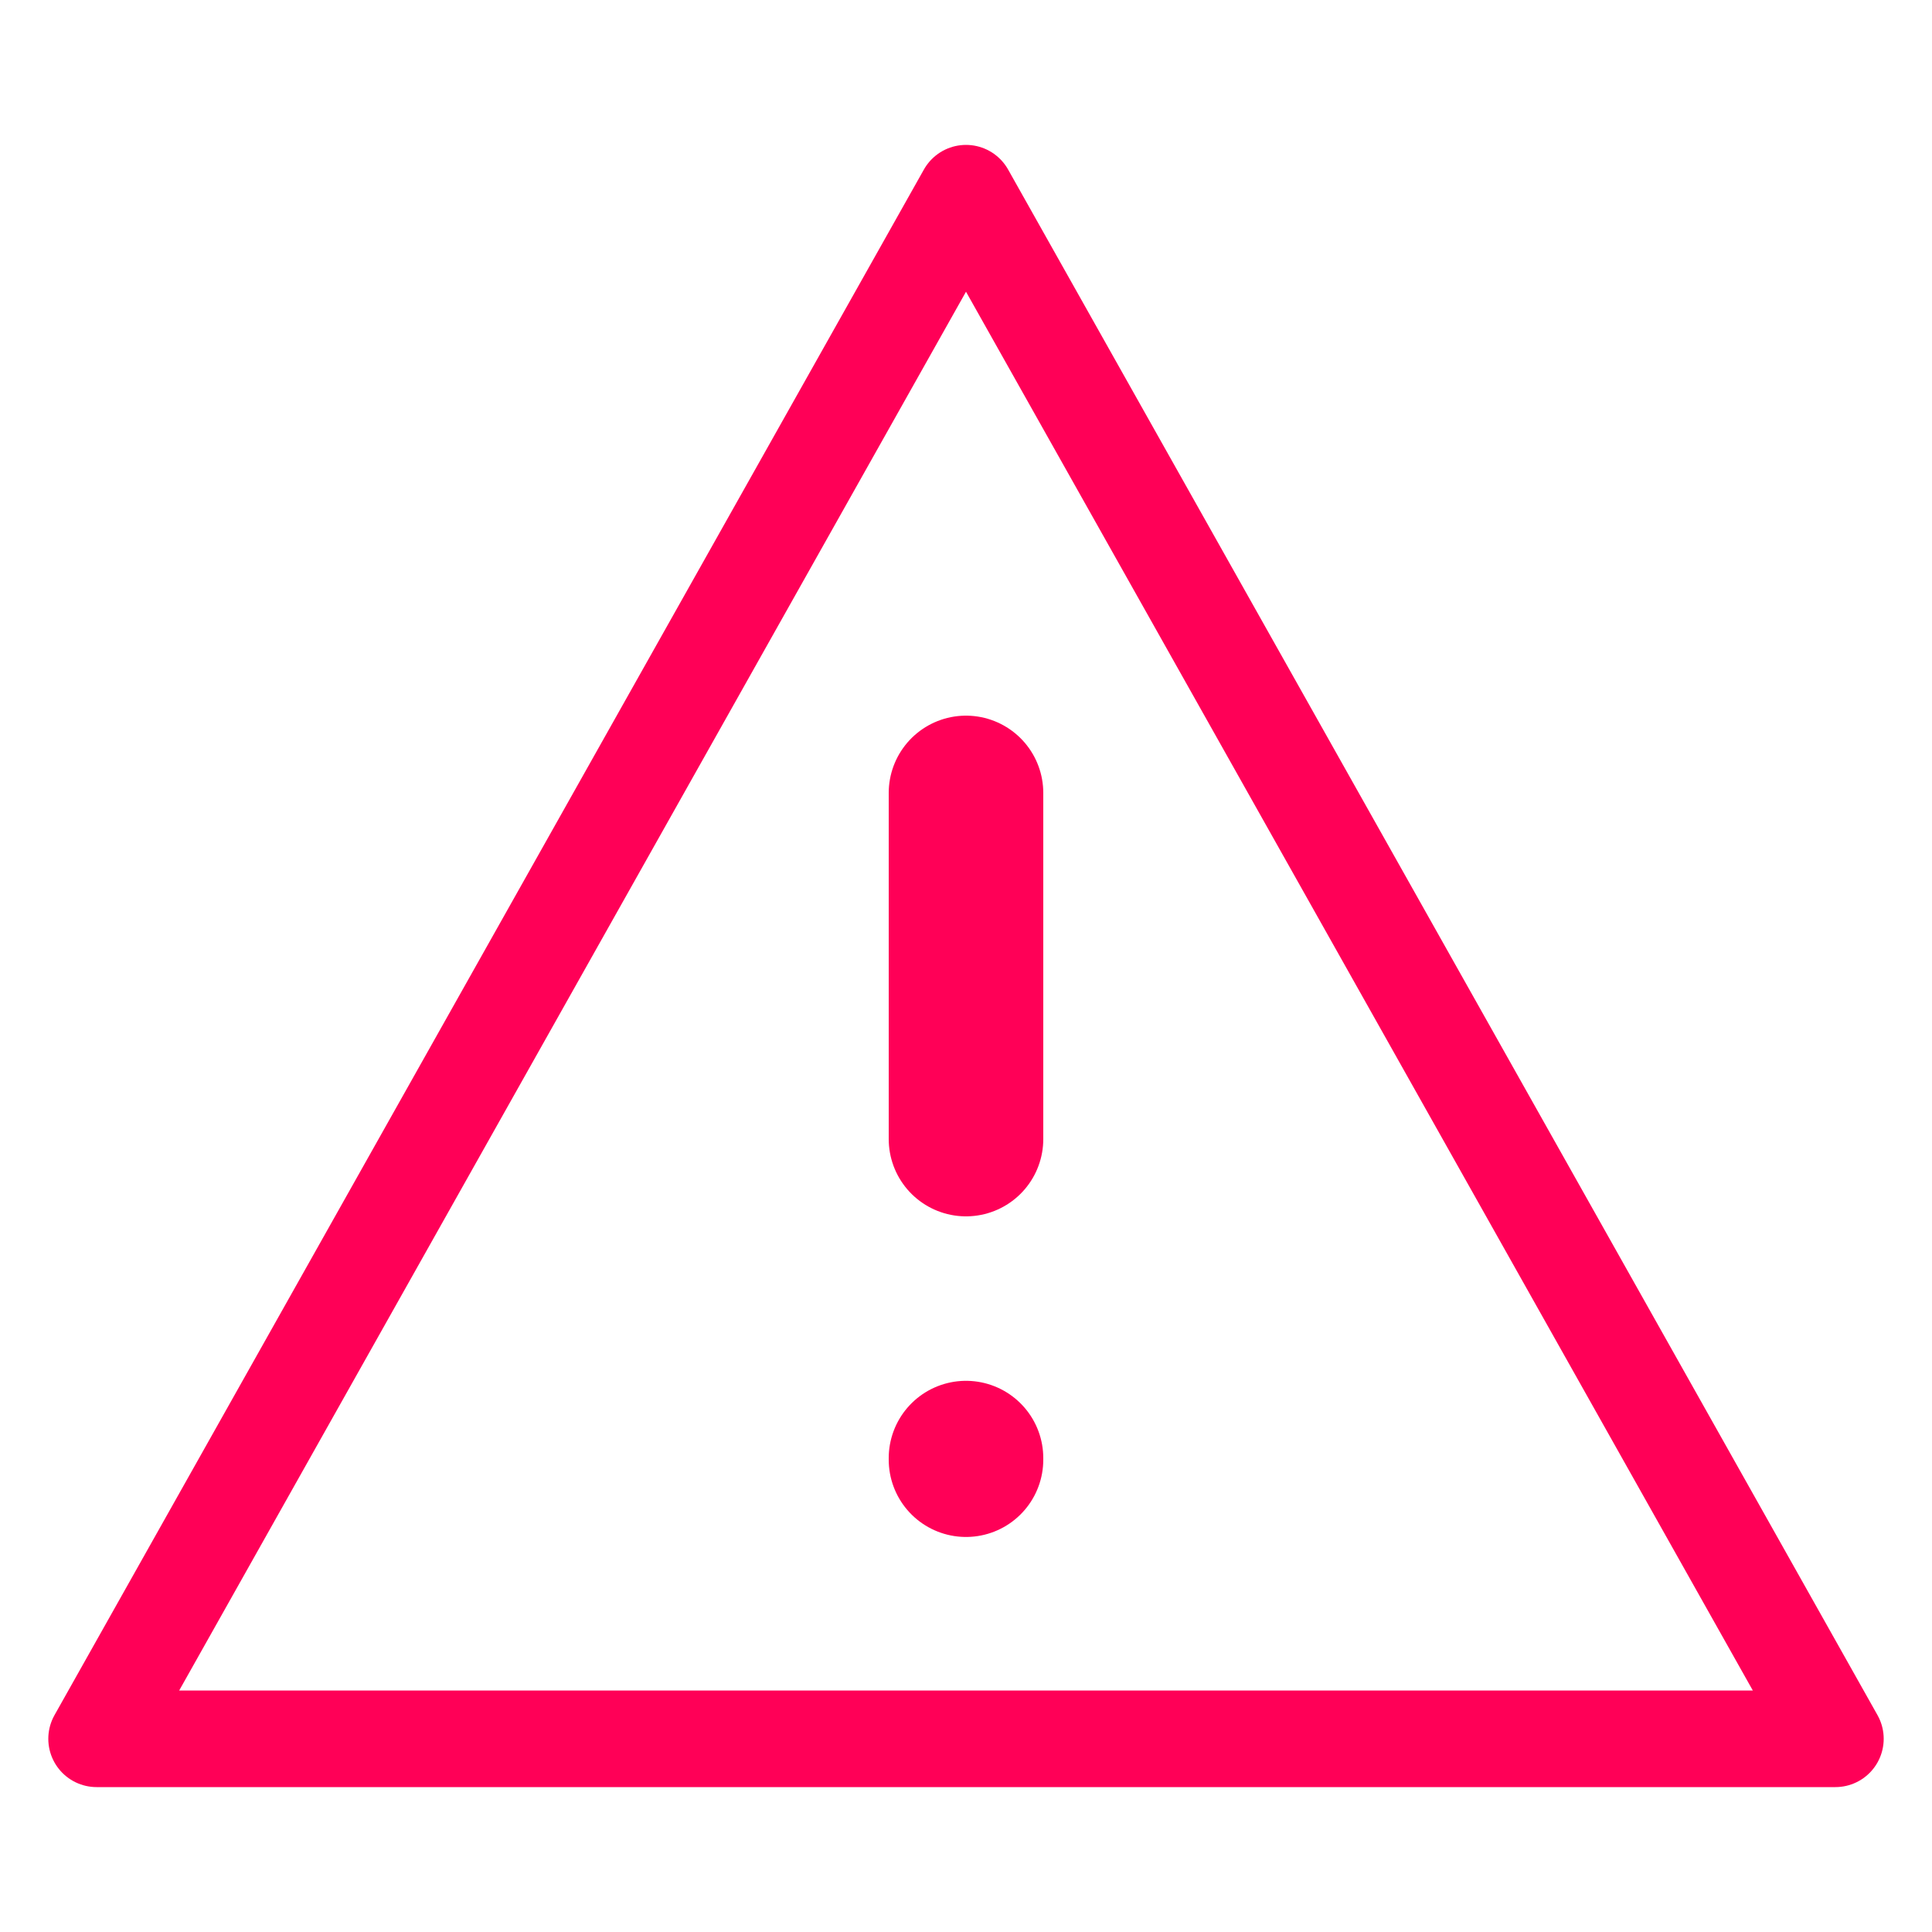 <?xml version="1.0" encoding="UTF-8" standalone="no"?><!DOCTYPE svg PUBLIC "-//W3C//DTD SVG 1.1//EN" "http://www.w3.org/Graphics/SVG/1.1/DTD/svg11.dtd"><svg width="100%" height="100%" viewBox="0 0 100 100" version="1.1" xmlns="http://www.w3.org/2000/svg" xmlns:xlink="http://www.w3.org/1999/xlink" xml:space="preserve" xmlns:serif="http://www.serif.com/" style="fill-rule:evenodd;clip-rule:evenodd;stroke-linecap:round;stroke-linejoin:round;stroke-miterlimit:1.5;"><path d="M50,10l45,80l-90,0l45,-80Z" style="fill:none;stroke:#ff0057;stroke-width:5px;"/><path d="M50,41.042l0,17.916" style="fill:none;stroke:#ff0057;stroke-width:8px;"/><path d="M50,75.471l0,0.082" style="fill:none;stroke:#ff0057;stroke-width:8px;"/></svg>